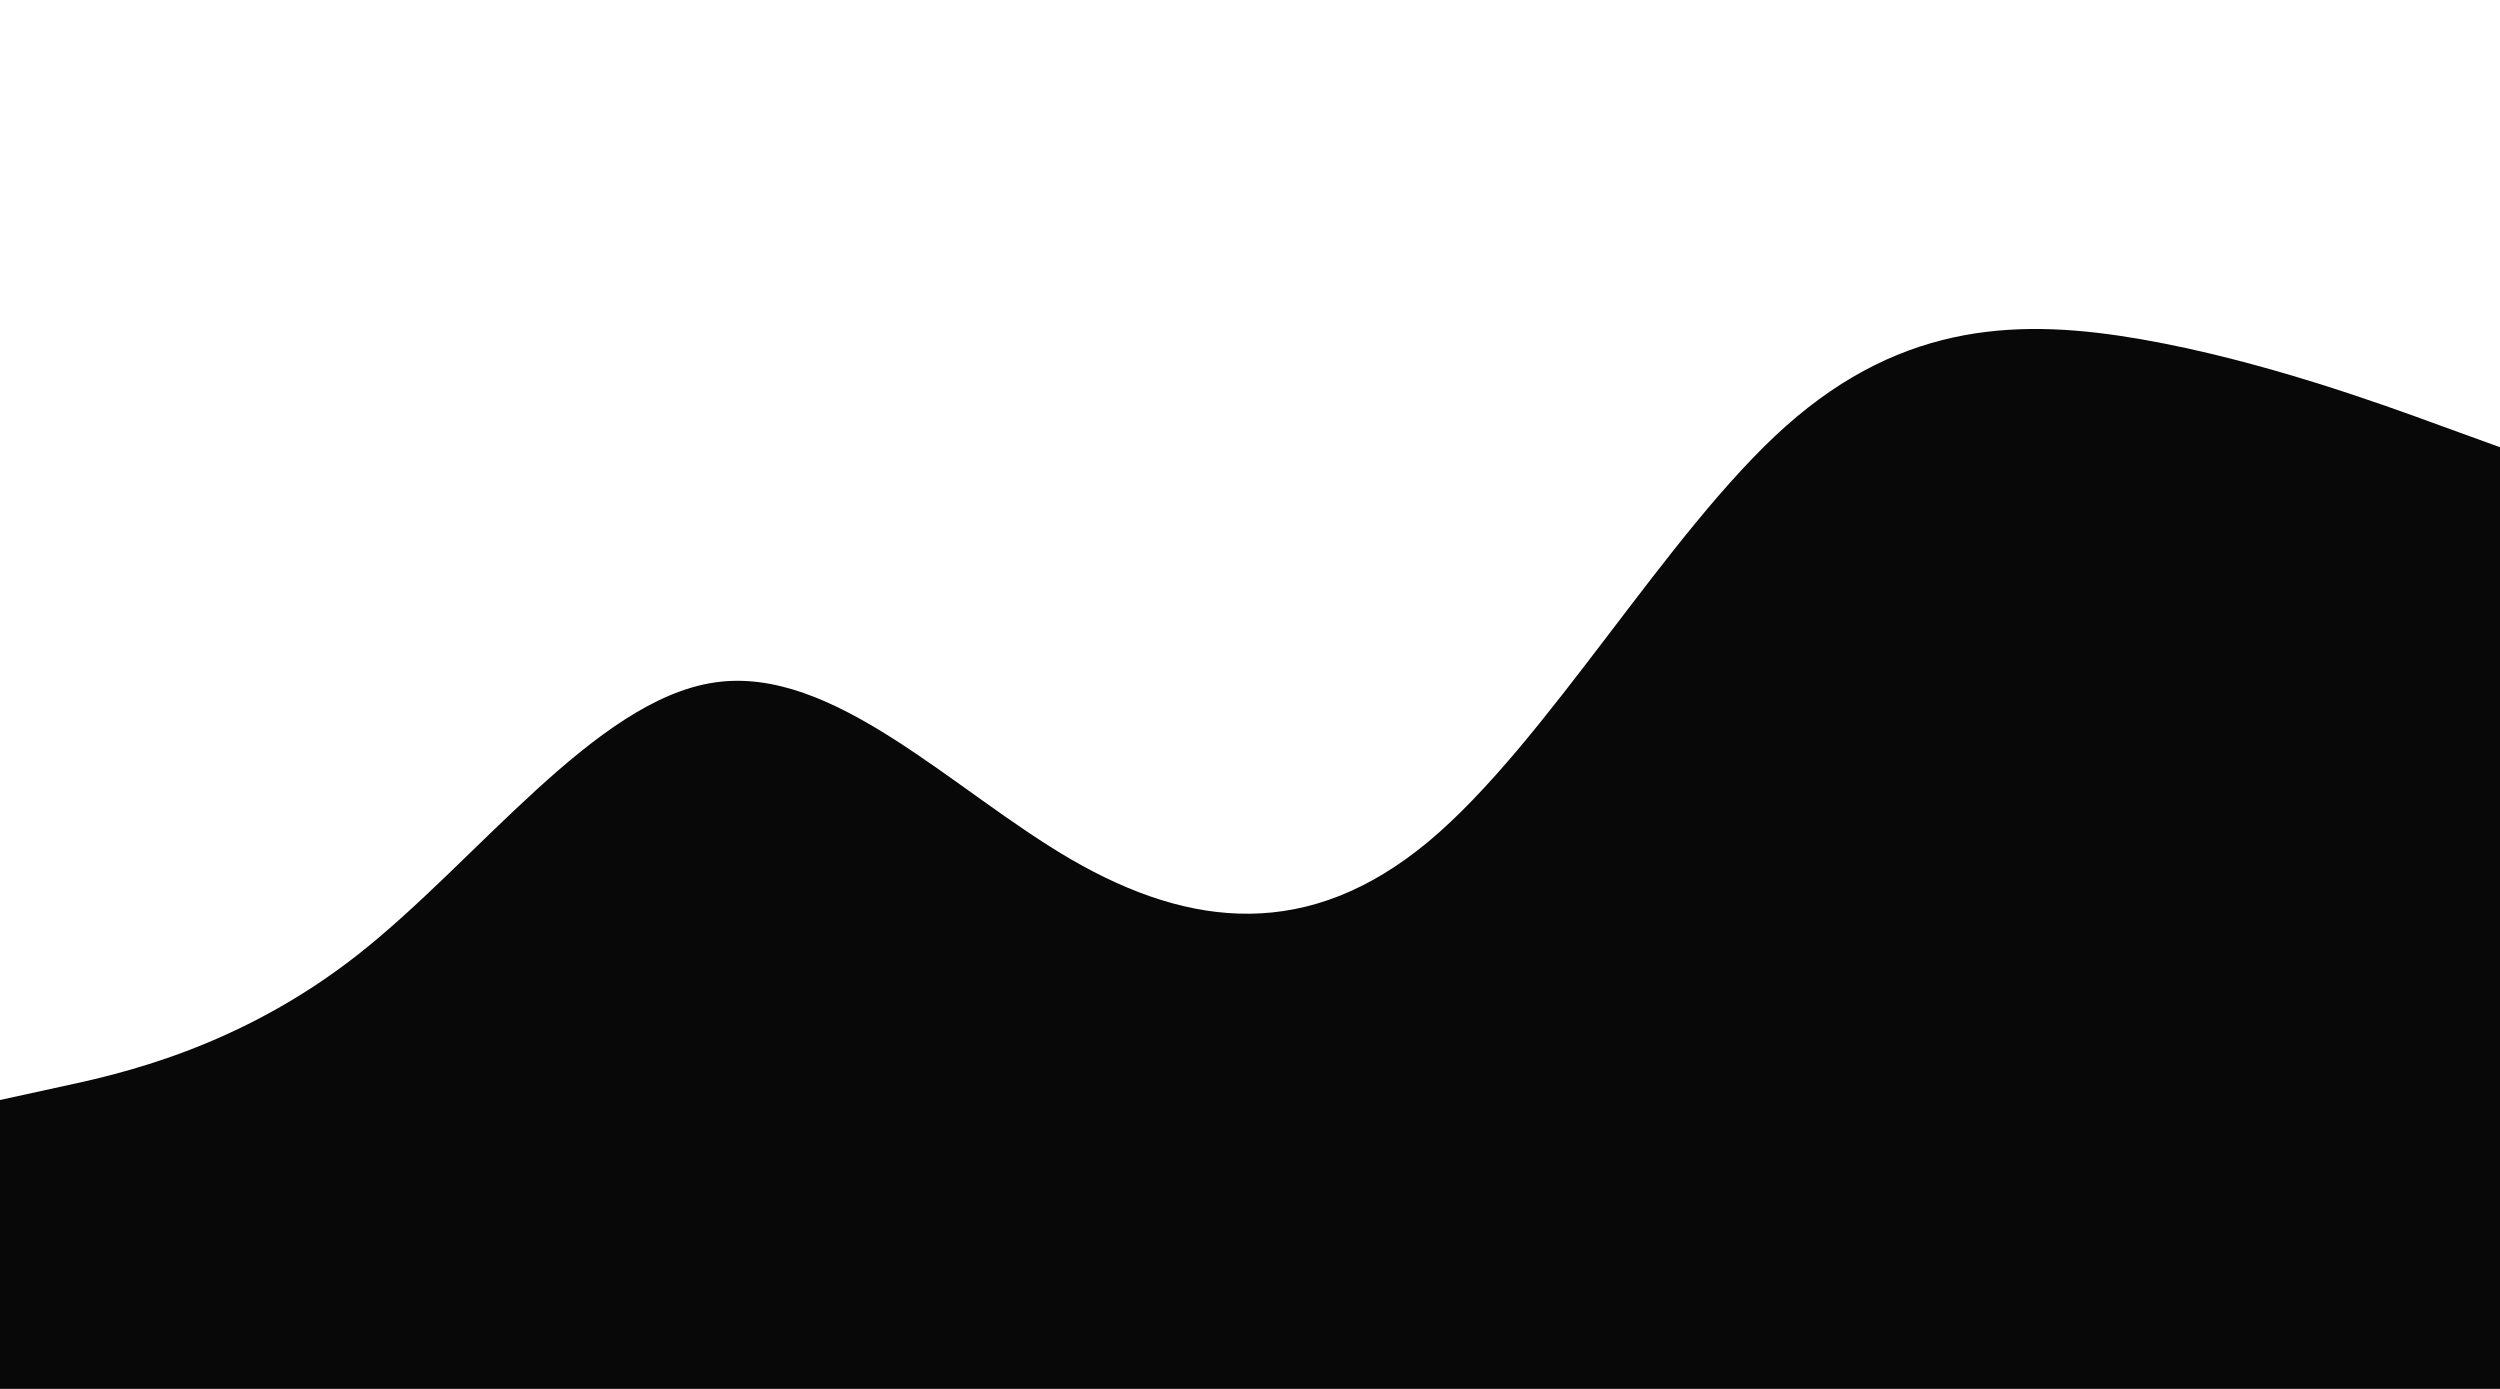 <svg id="visual" viewBox="0 0 900 500" width="900" height="500" xmlns="http://www.w3.org/2000/svg" xmlns:xlink="http://www.w3.org/1999/xlink" version="1.1"><path d="M0 396L21.5 391.3C43 386.7 86 377.3 128.8 343.7C171.7 310 214.3 252 257.2 245.7C300 239.3 343 284.7 385.8 309.5C428.7 334.3 471.3 338.7 514.2 303C557 267.3 600 191.7 642.8 153.5C685.7 115.3 728.3 114.7 771.2 122.2C814 129.7 857 145.3 878.5 153.2L900 161L900 501L878.5 501C857 501 814 501 771.2 501C728.3 501 685.7 501 642.8 501C600 501 557 501 514.2 501C471.3 501 428.7 501 385.8 501C343 501 300 501 257.2 501C214.3 501 171.7 501 128.8 501C86 501 43 501 21.5 501L0 501Z" fill="#080808" stroke-linecap="round" stroke-linejoin="miter"></path></svg>